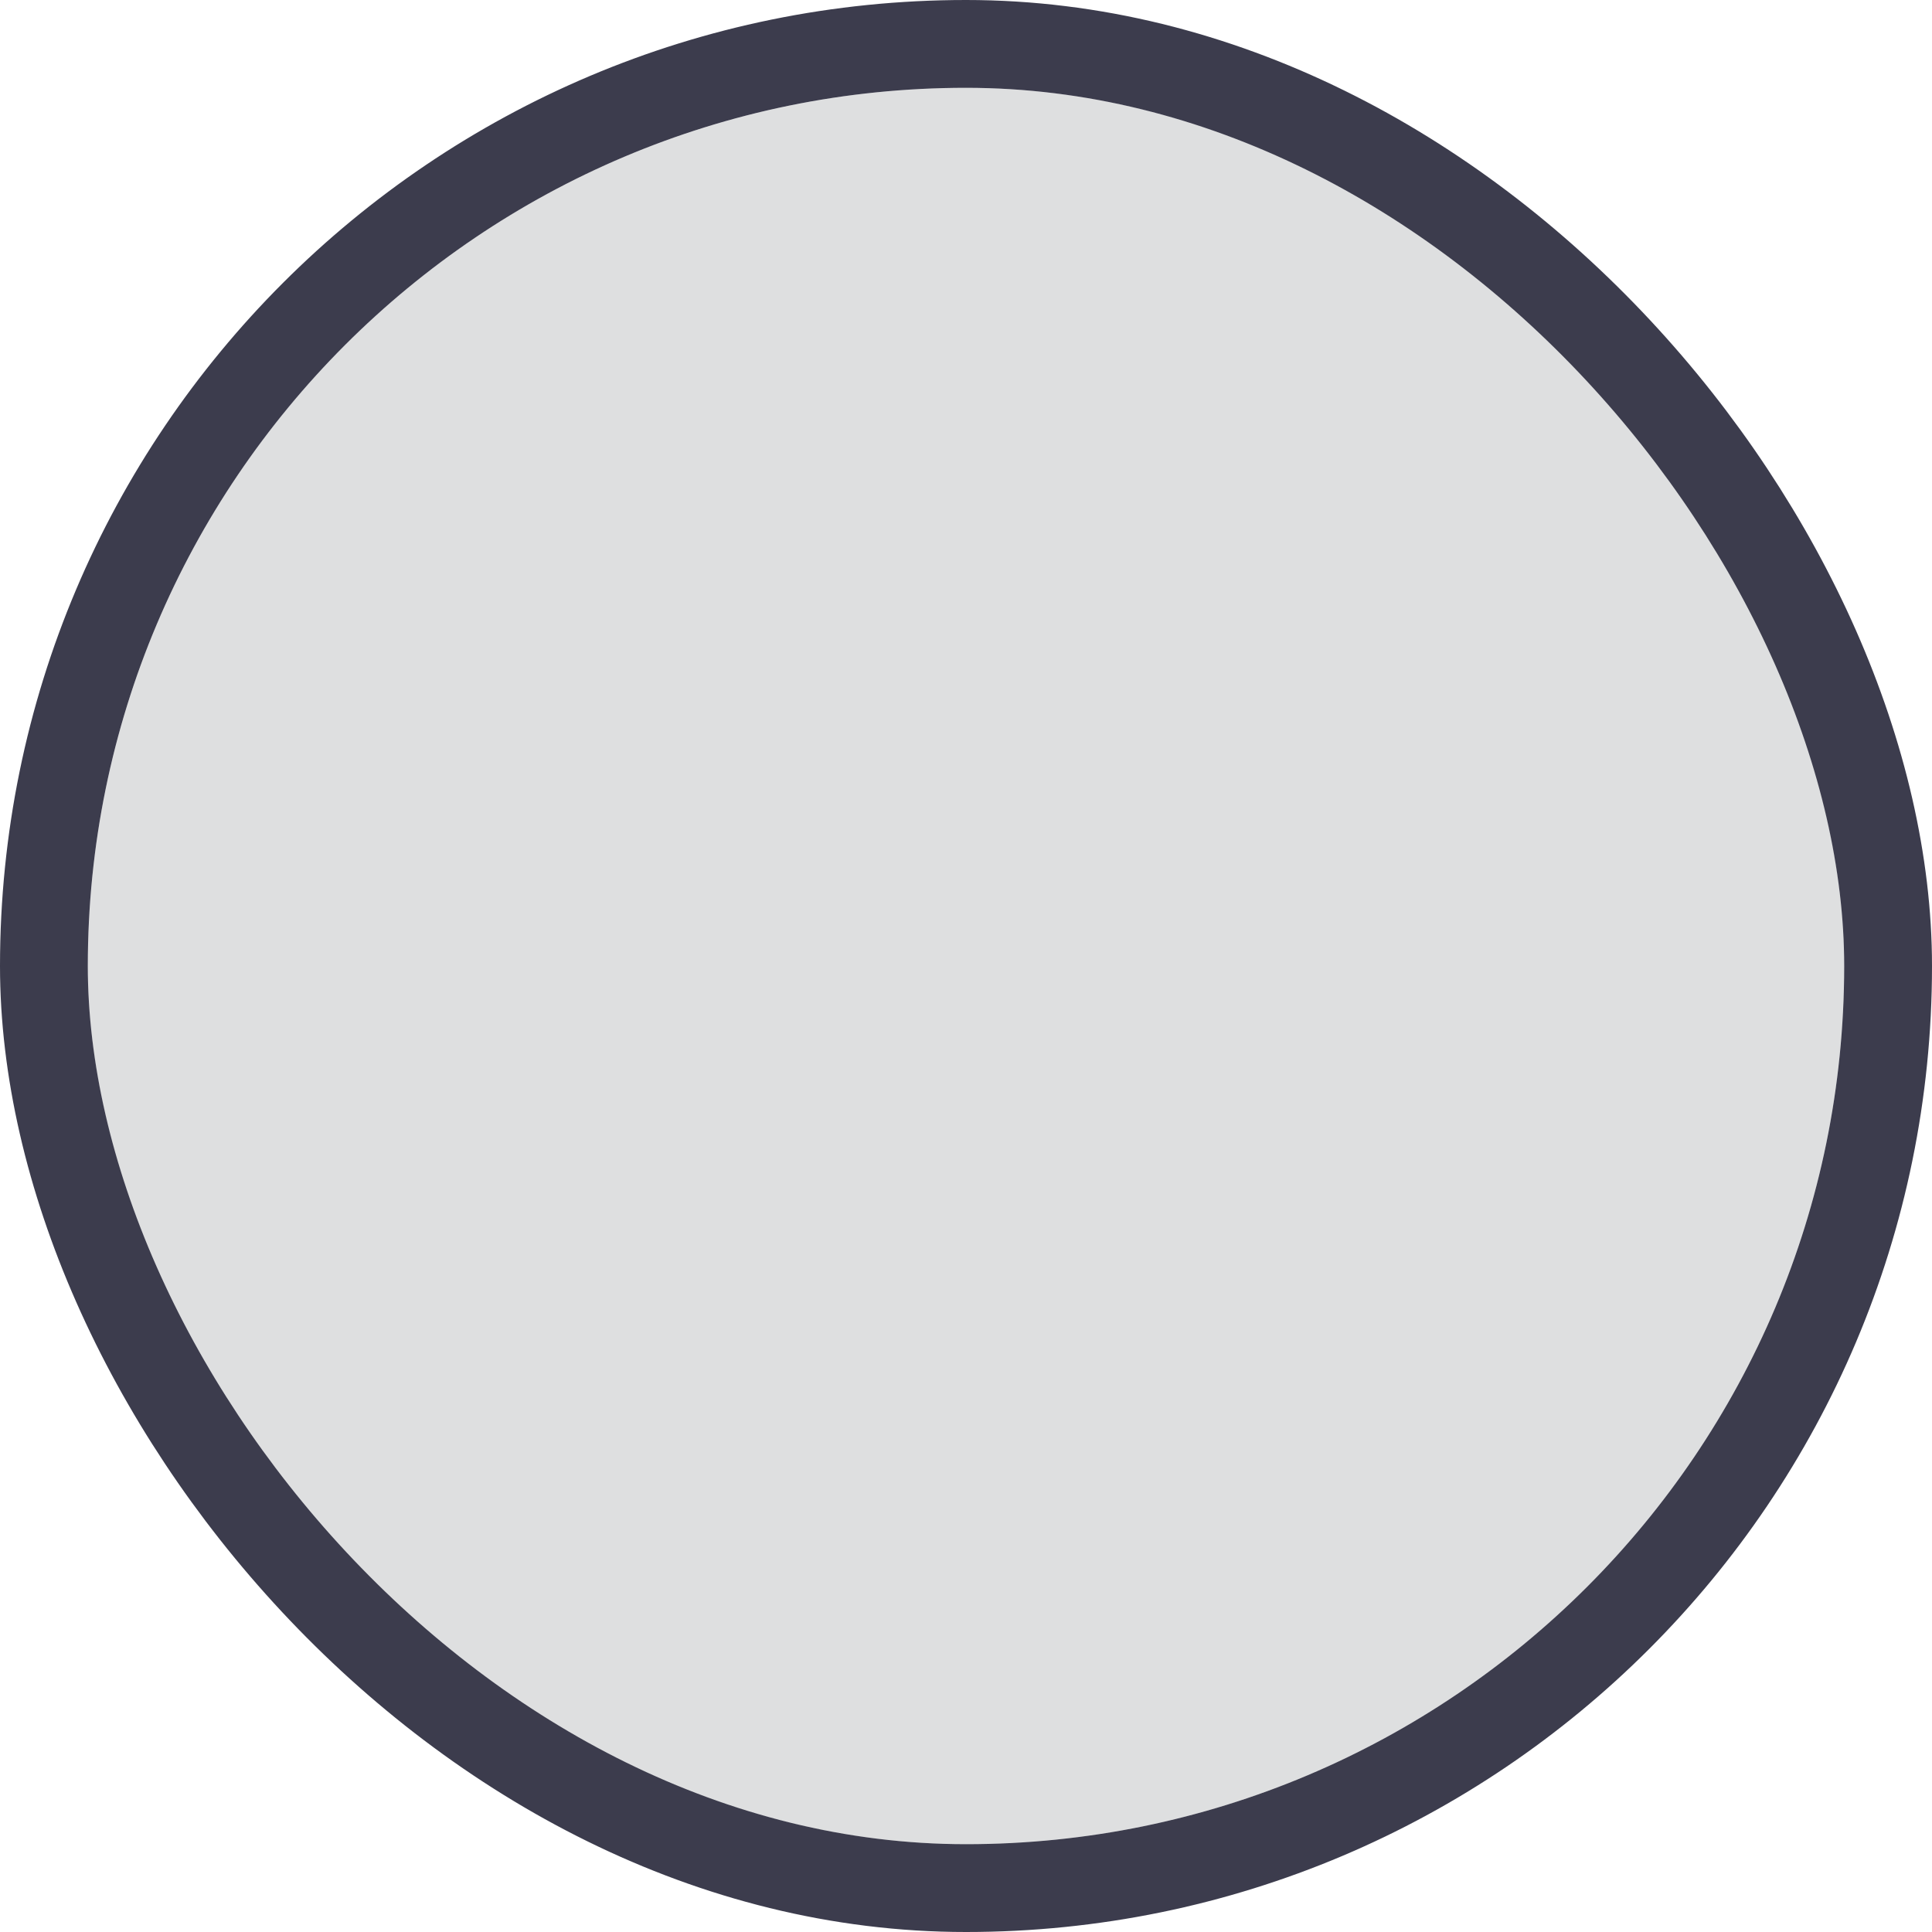 <svg width="22" height="22" viewBox="0 0 22 22" fill="none" xmlns="http://www.w3.org/2000/svg">
<rect opacity="0.16" x="1" y="1" width="20" height="20" rx="10" fill="#2F353C"/>
<g filter="url(#filter0_b_10607_6905)">
<rect x="0.5" y="0.5" width="21" height="21" rx="10.5" stroke="#3C3C4D"/>
</g>
<defs>
<filter id="filter0_b_10607_6905" x="-5" y="-5" width="32" height="32" filterUnits="userSpaceOnUse" color-interpolation-filters="sRGB">
<feFlood flood-opacity="0" result="BackgroundImageFix"/>
<feGaussianBlur in="BackgroundImage" stdDeviation="2.5"/>
<feComposite in2="SourceAlpha" operator="in" result="effect1_backgroundBlur_10607_6905"/>
<feBlend mode="normal" in="SourceGraphic" in2="effect1_backgroundBlur_10607_6905" result="shape"/>
</filter>
</defs>
</svg>
